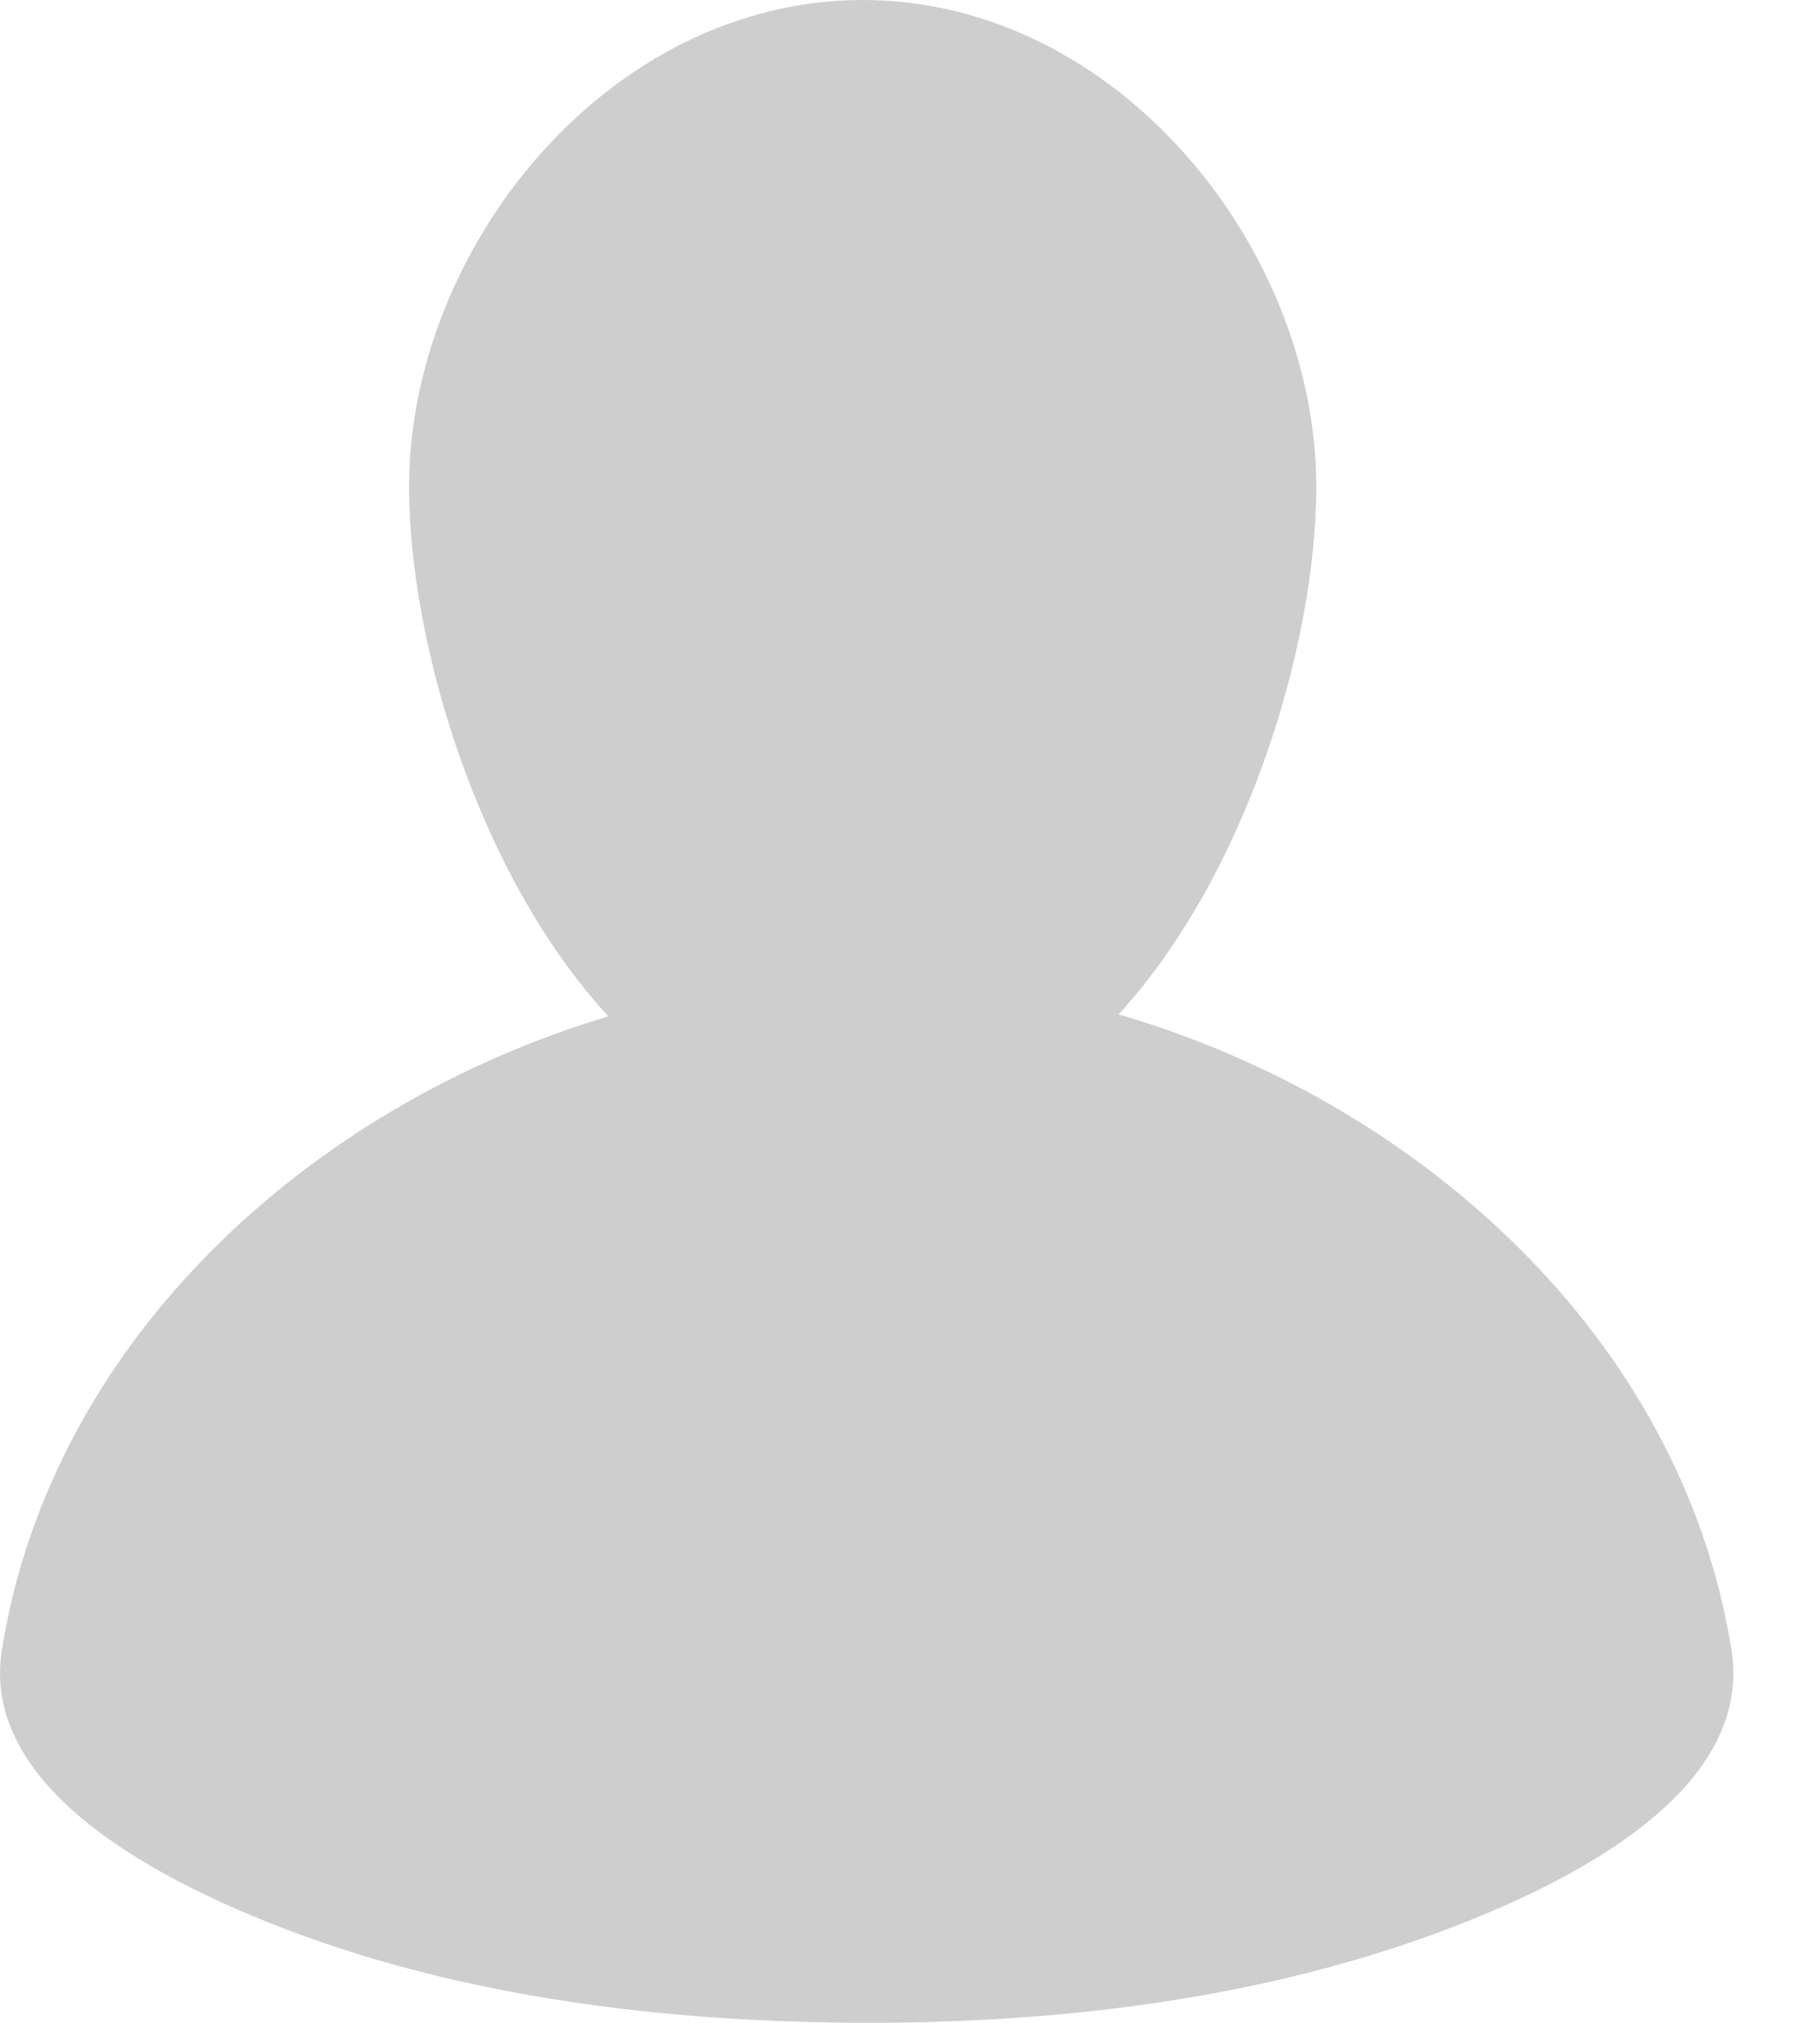 <svg xmlns="http://www.w3.org/2000/svg" width="18" height="20" viewBox="0 0 18 20">
    <path fill="#CECECF" fill-rule="evenodd" d="M11.063 10.03c1.274-1.394 1.953-3.669 1.955-5.21C13.022 2.454 11.048 0 8.532 0s-4.49 2.455-4.486 4.82c.003 1.548.686 3.836 1.971 5.229-2.94.876-5.507 3.197-5.998 6.26-.204 1.268 1.295 2.11 2.264 2.542 1.903.845 4.076 1.133 6.145 1.148 2.095.015 4.285-.252 6.229-1.062 1.019-.424 2.682-1.286 2.467-2.628-.495-3.084-3.095-5.416-6.06-6.279z"/>
</svg>
